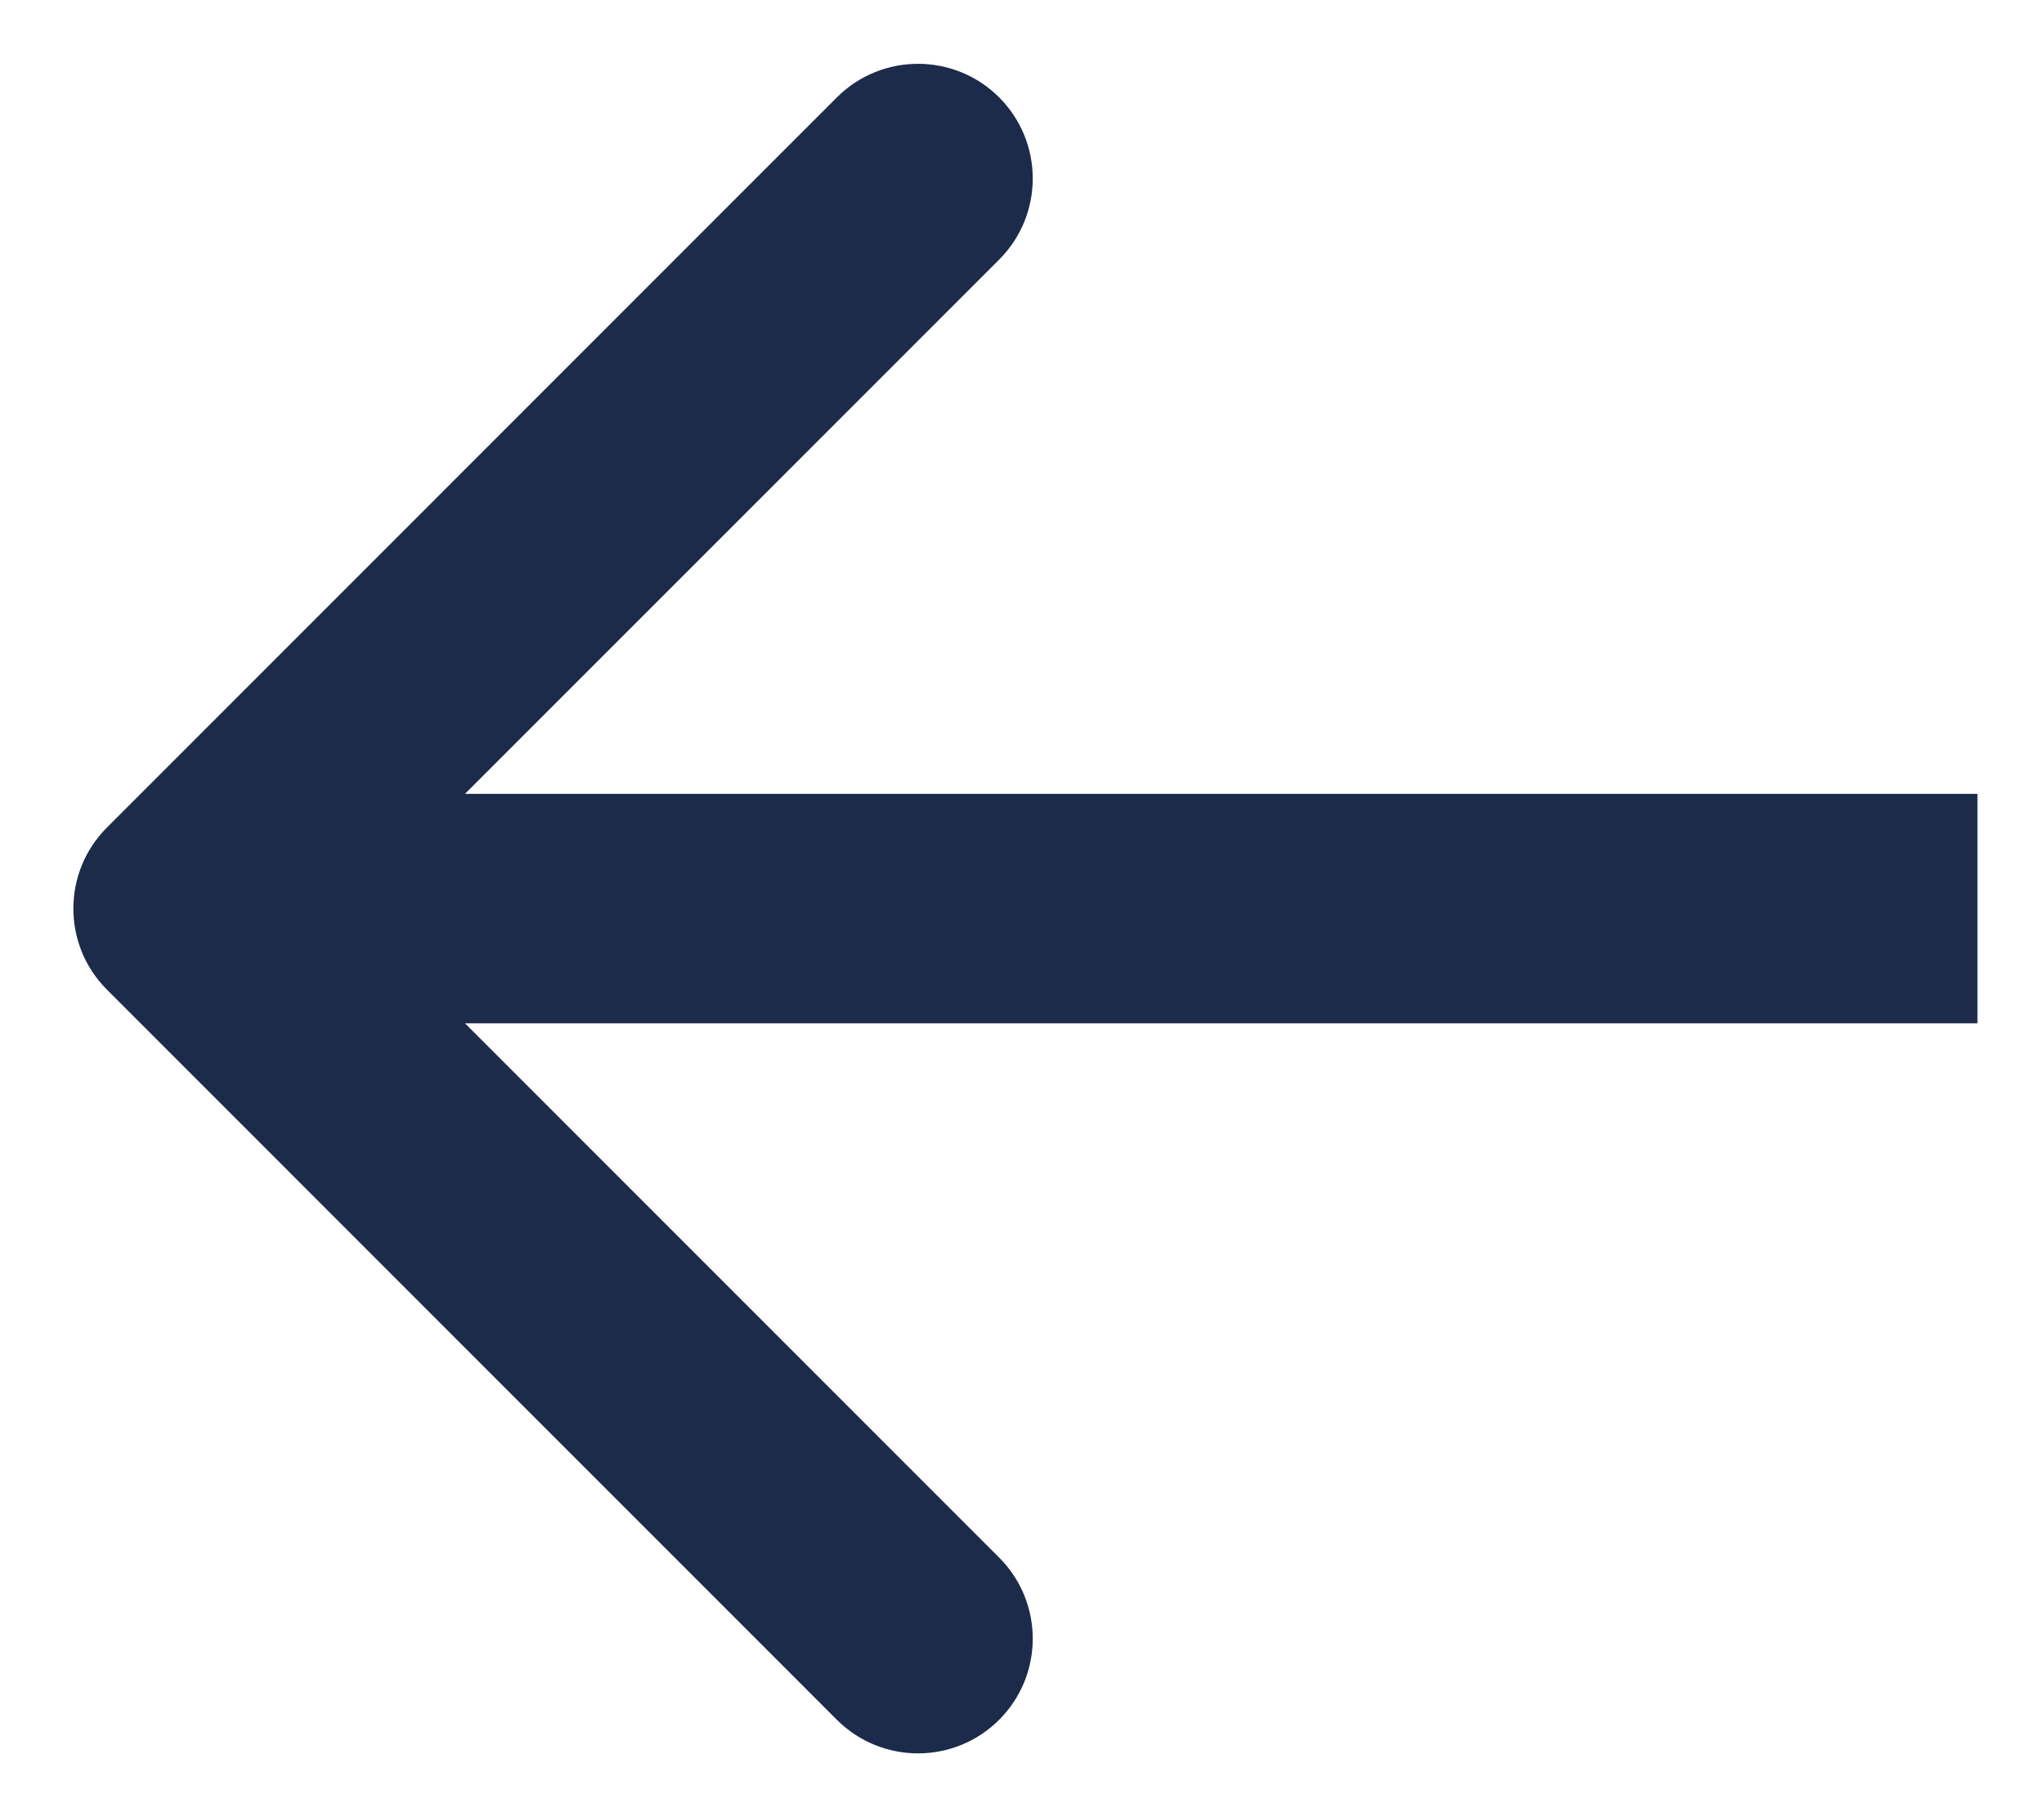<svg width="27" height="24" viewBox="0 0 27 24" fill="none" xmlns="http://www.w3.org/2000/svg">
<path d="M1.413 10.929C0.821 11.52 0.821 12.48 1.413 13.071L11.055 22.714C11.647 23.305 12.606 23.305 13.198 22.714C13.79 22.122 13.79 21.163 13.198 20.571L4.627 12L13.198 3.429C13.79 2.837 13.79 1.878 13.198 1.286C12.606 0.695 11.647 0.695 11.055 1.286L1.413 10.929ZM26.121 10.485L2.484 10.485L2.484 13.515L26.121 13.515L26.121 10.485Z" fill="#1C2B4A"/>
</svg>
